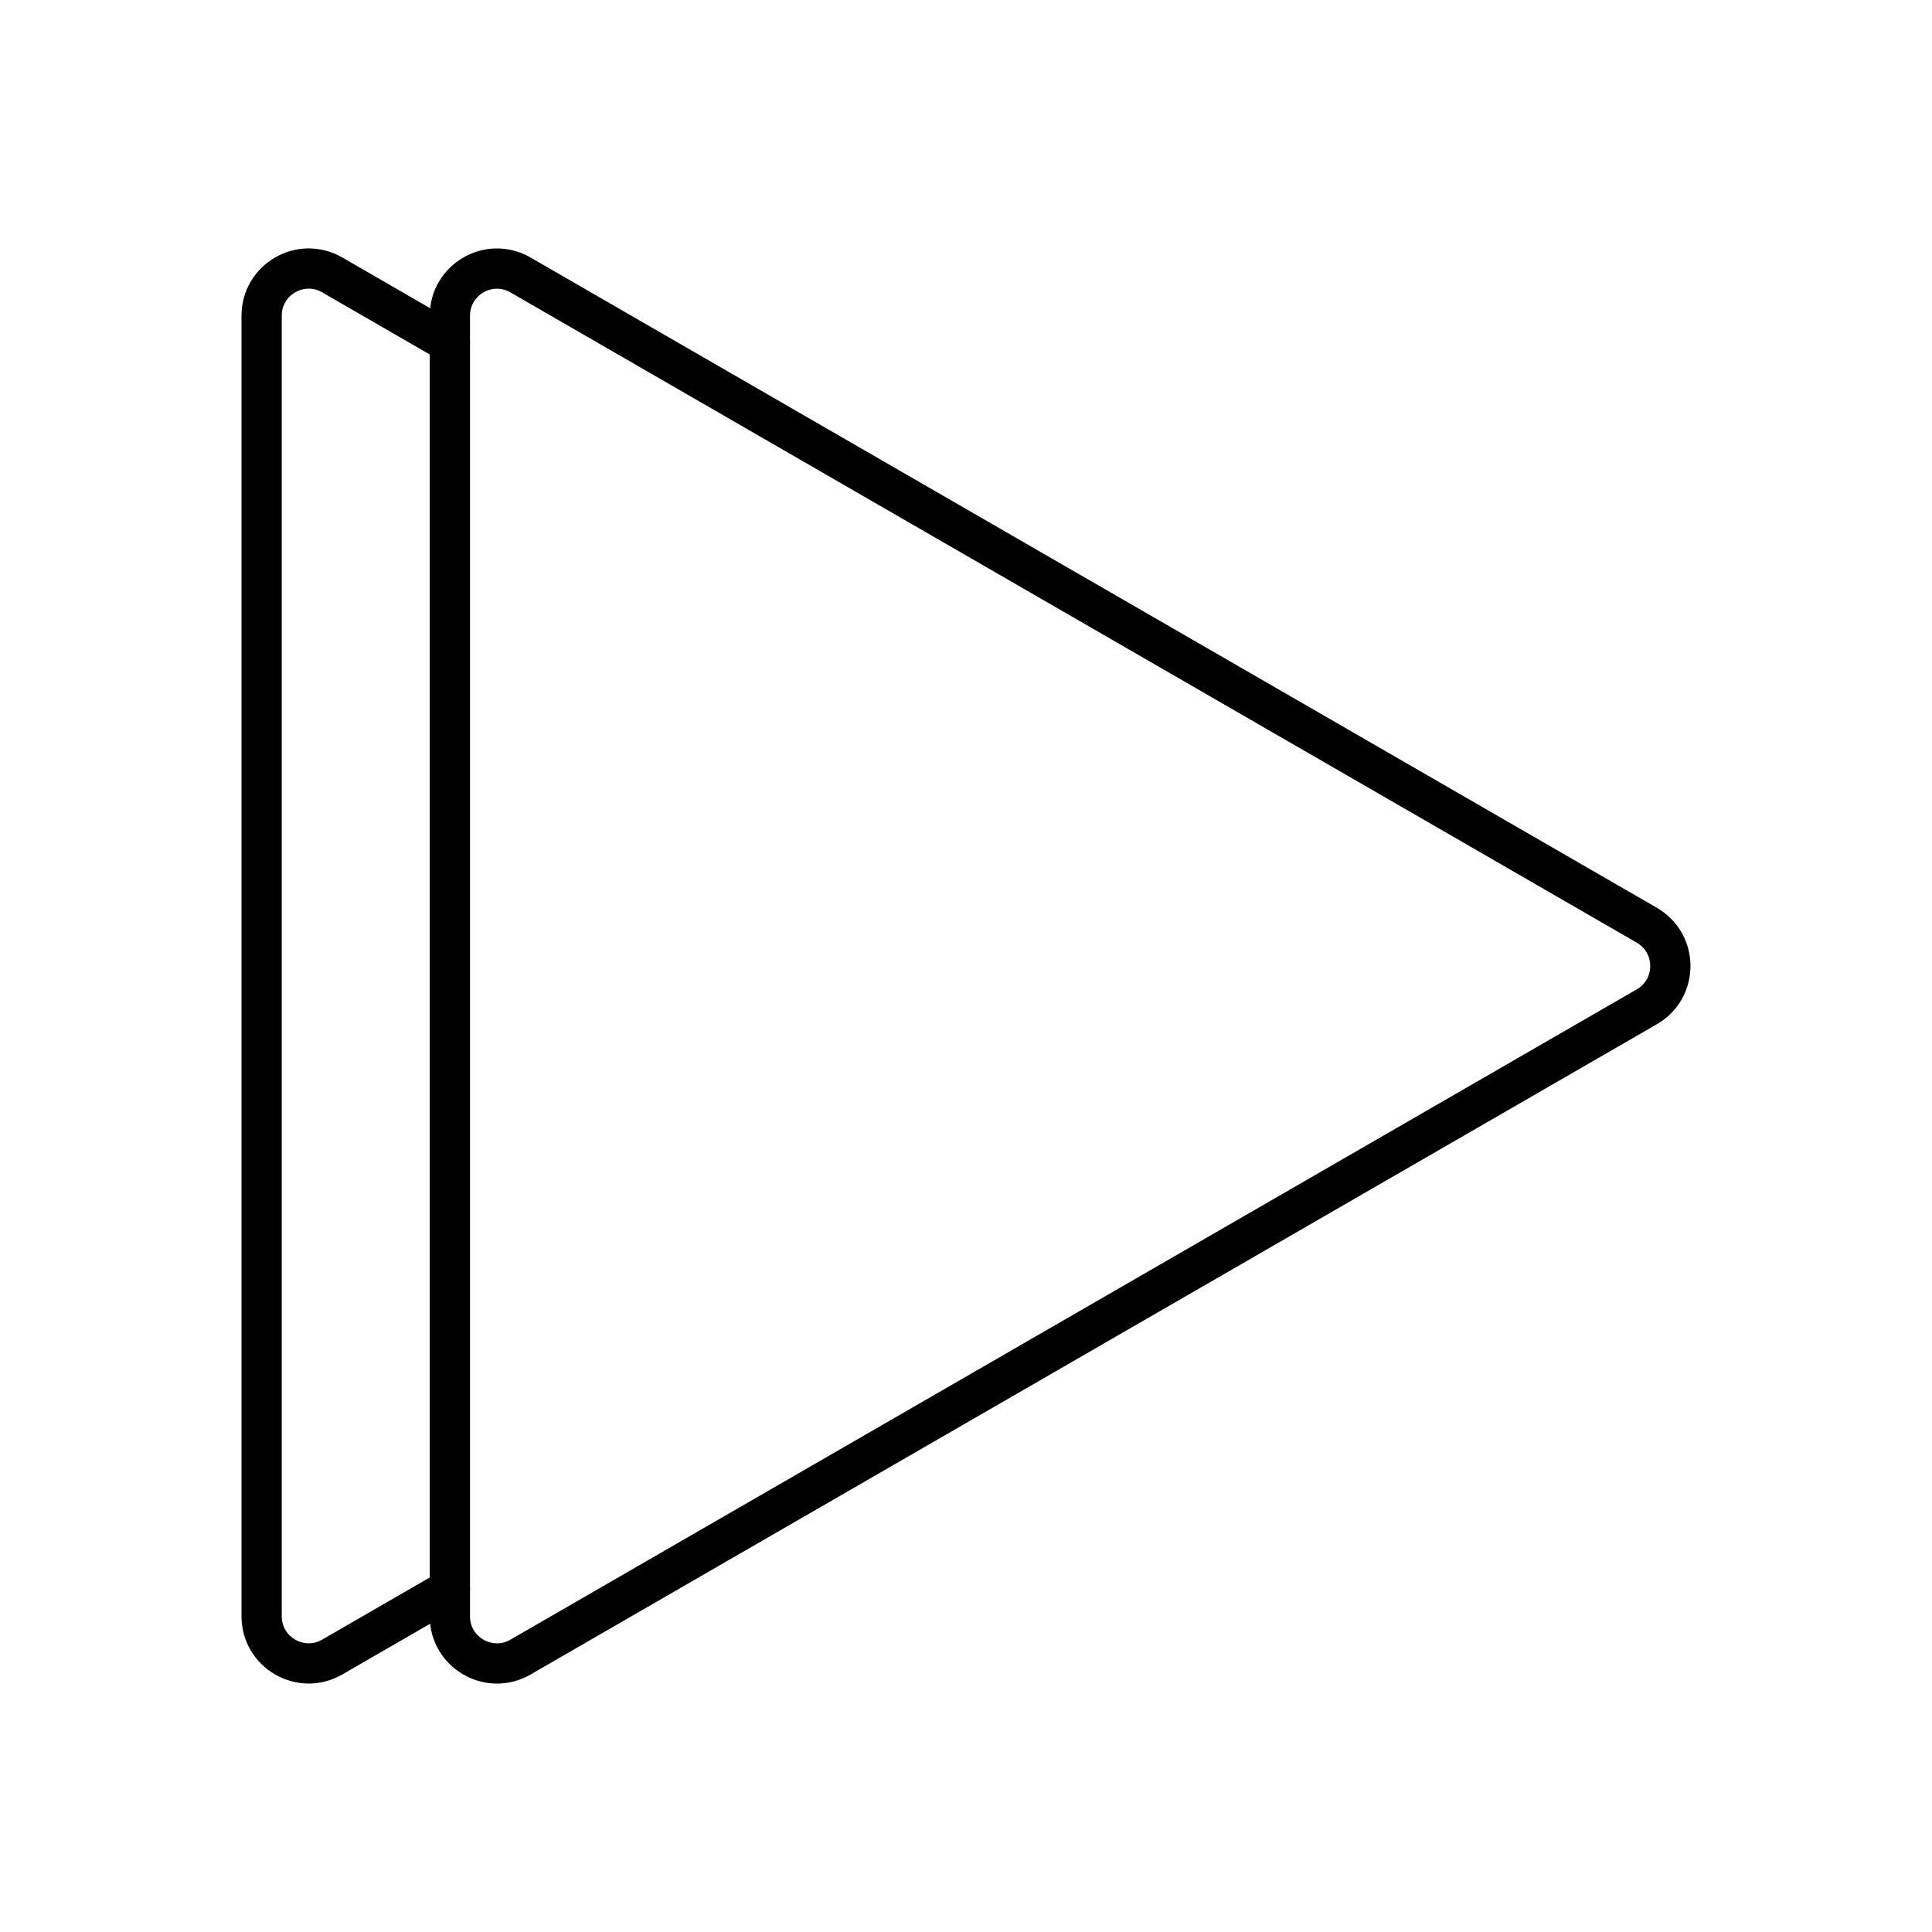 <?xml version="1.0" encoding="UTF-8"?><svg id="b" xmlns="http://www.w3.org/2000/svg" viewBox="0 0 48 48"><defs><style>.c{fill:none;stroke:#000;stroke-linecap:round;stroke-linejoin:round;}</style></defs><path class="c" d="m40.915,22.987L12.931,6.831c-.779-.45-1.754.113-1.754,1.013v32.313c0,.9.974,1.463,1.754,1.013l27.984-16.157c.779-.45.779-1.575,0-2.025Z"/><path class="c" d="m11.177,8.518l-2.923-1.688c-.779-.45-1.754.113-1.754,1.013v32.313c0,.9.974,1.463,1.754,1.013l2.923-1.688"/></svg>
